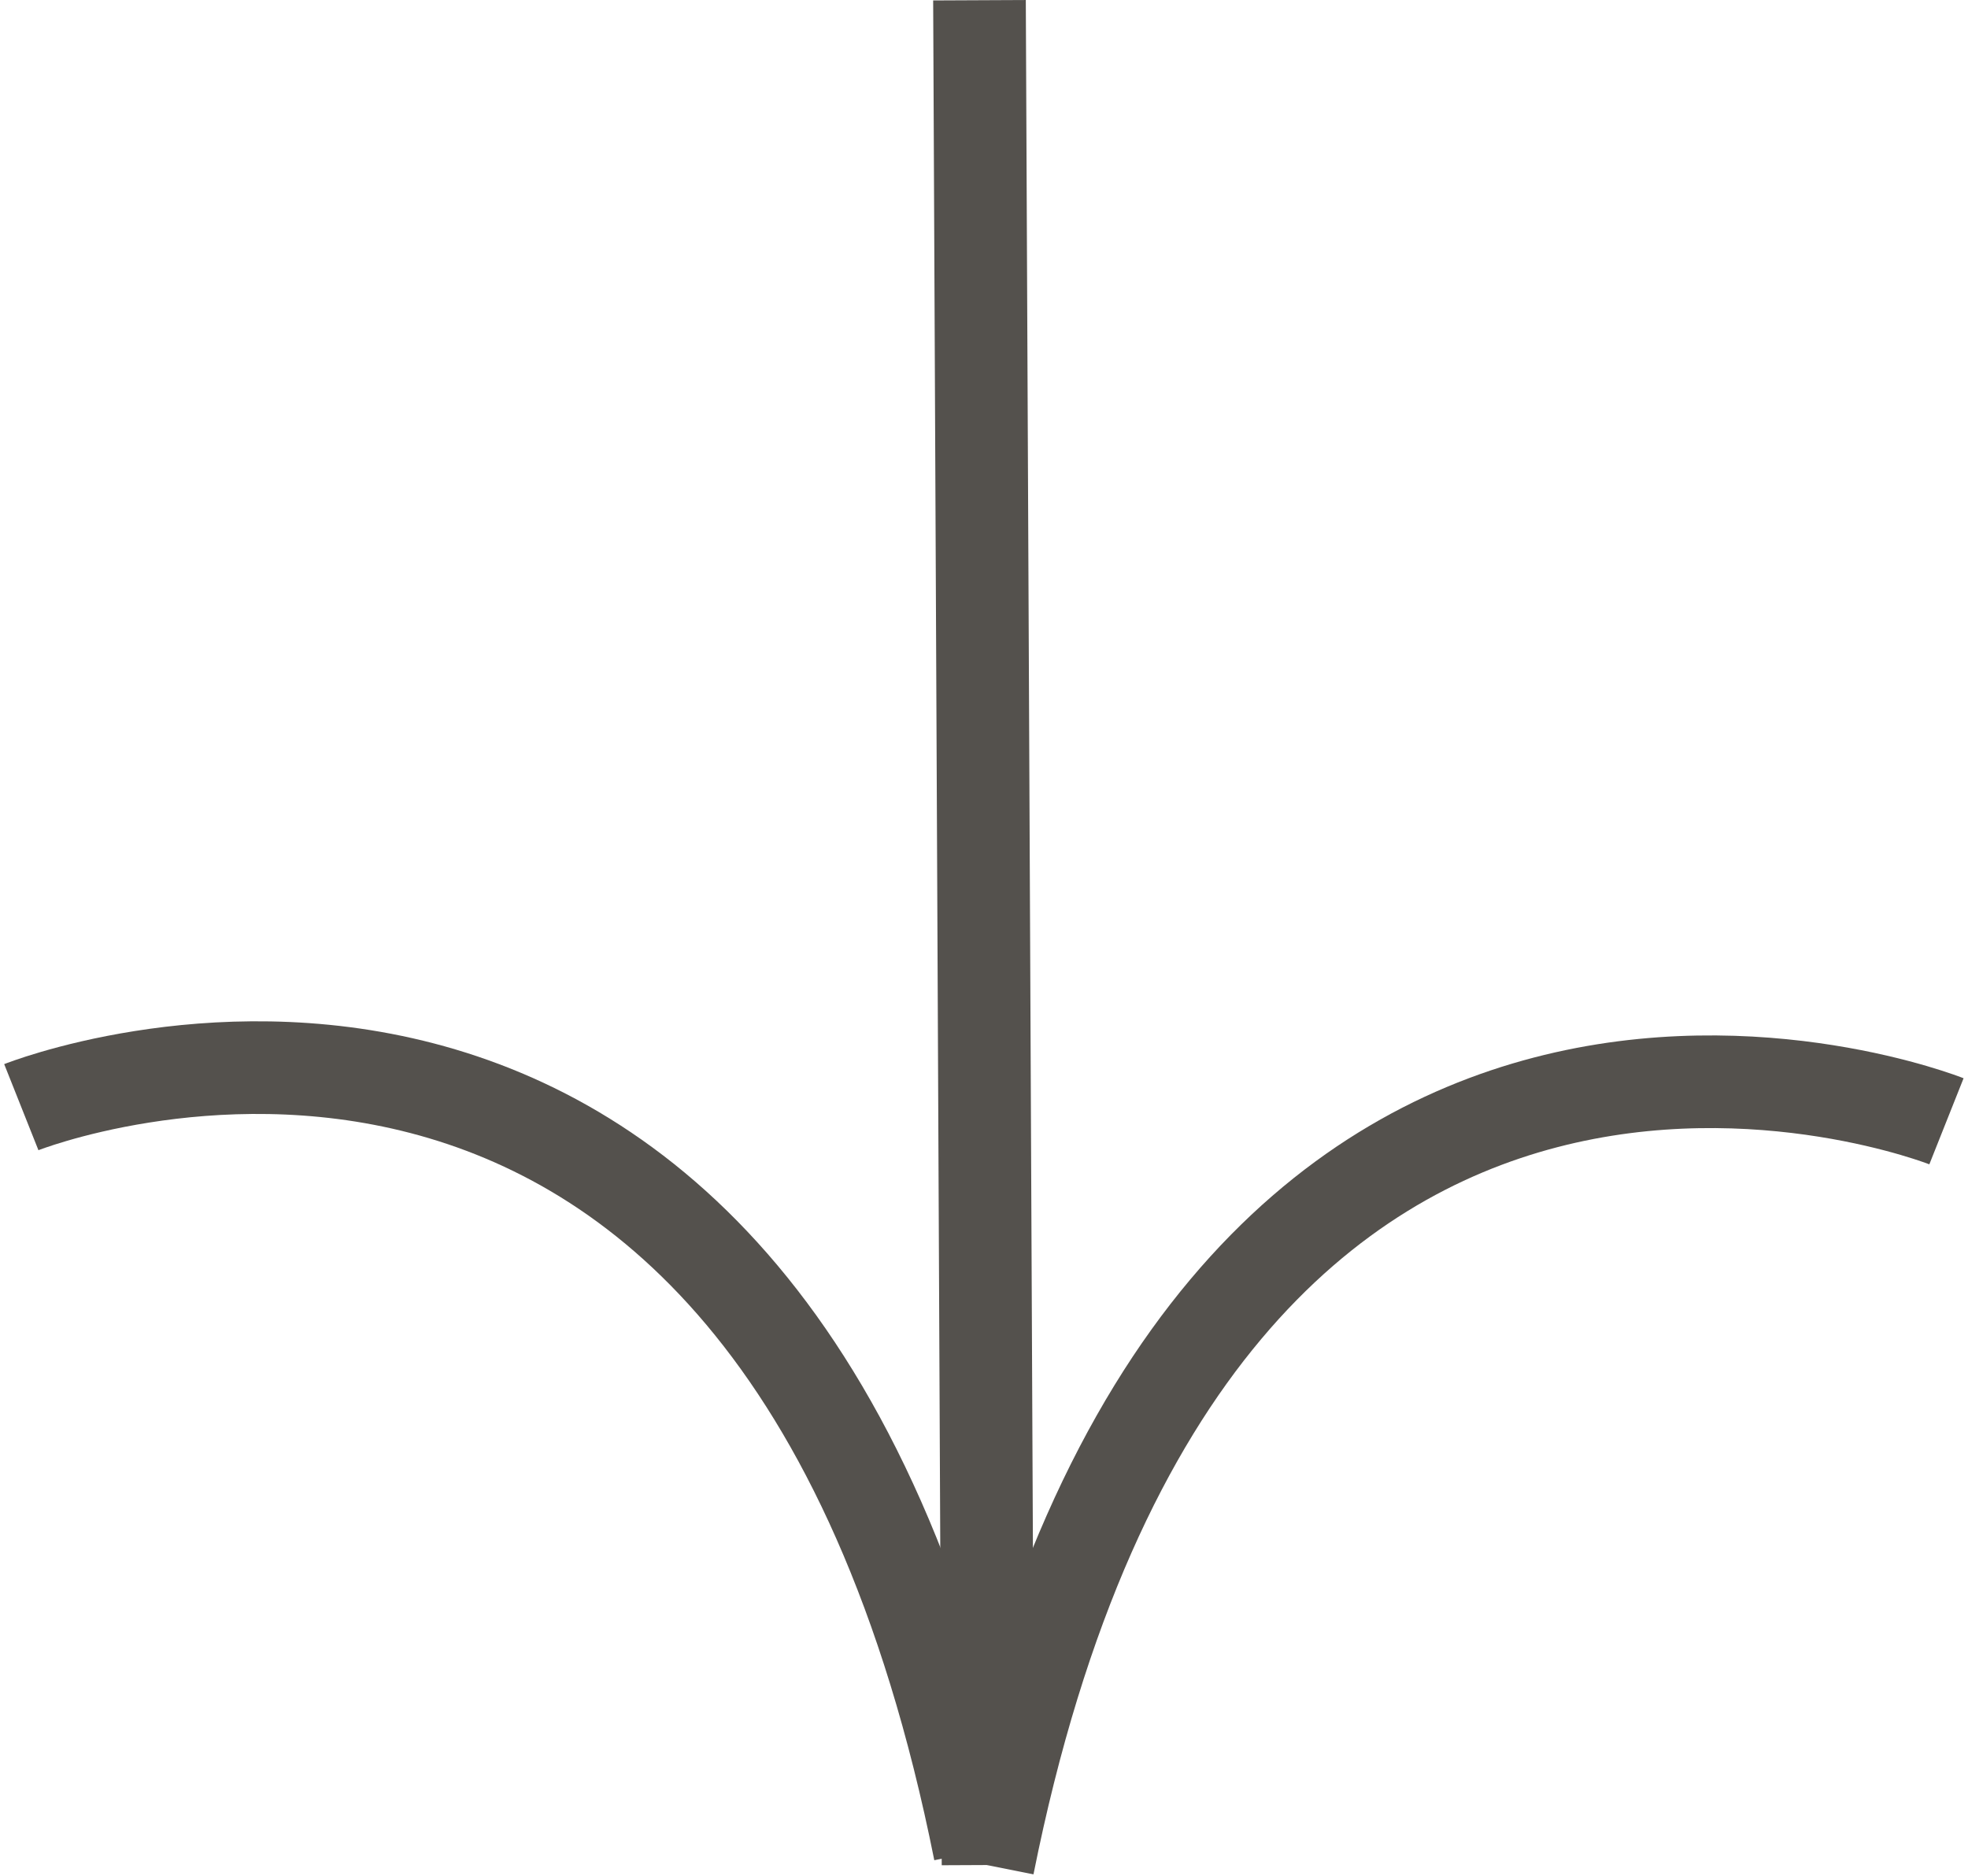 <?xml version="1.0" encoding="UTF-8"?><svg id="Layer_1" xmlns="http://www.w3.org/2000/svg" width="84.97" height="81.01" viewBox="0 0 84.97 81.01"><defs><style>.cls-1{fill:none;stroke:#54514d;stroke-miterlimit:10;stroke-width:4px;}</style></defs><line class="cls-1" x1="42.66" y1="80.52" x2="42.29" y2=".01"/><path class="cls-1" d="m84.04,48.41s-32.38-12.88-41.38,32.12"/><path class="cls-1" d="m.92,47.8s32.38-12.88,41.38,32.12"/></svg>